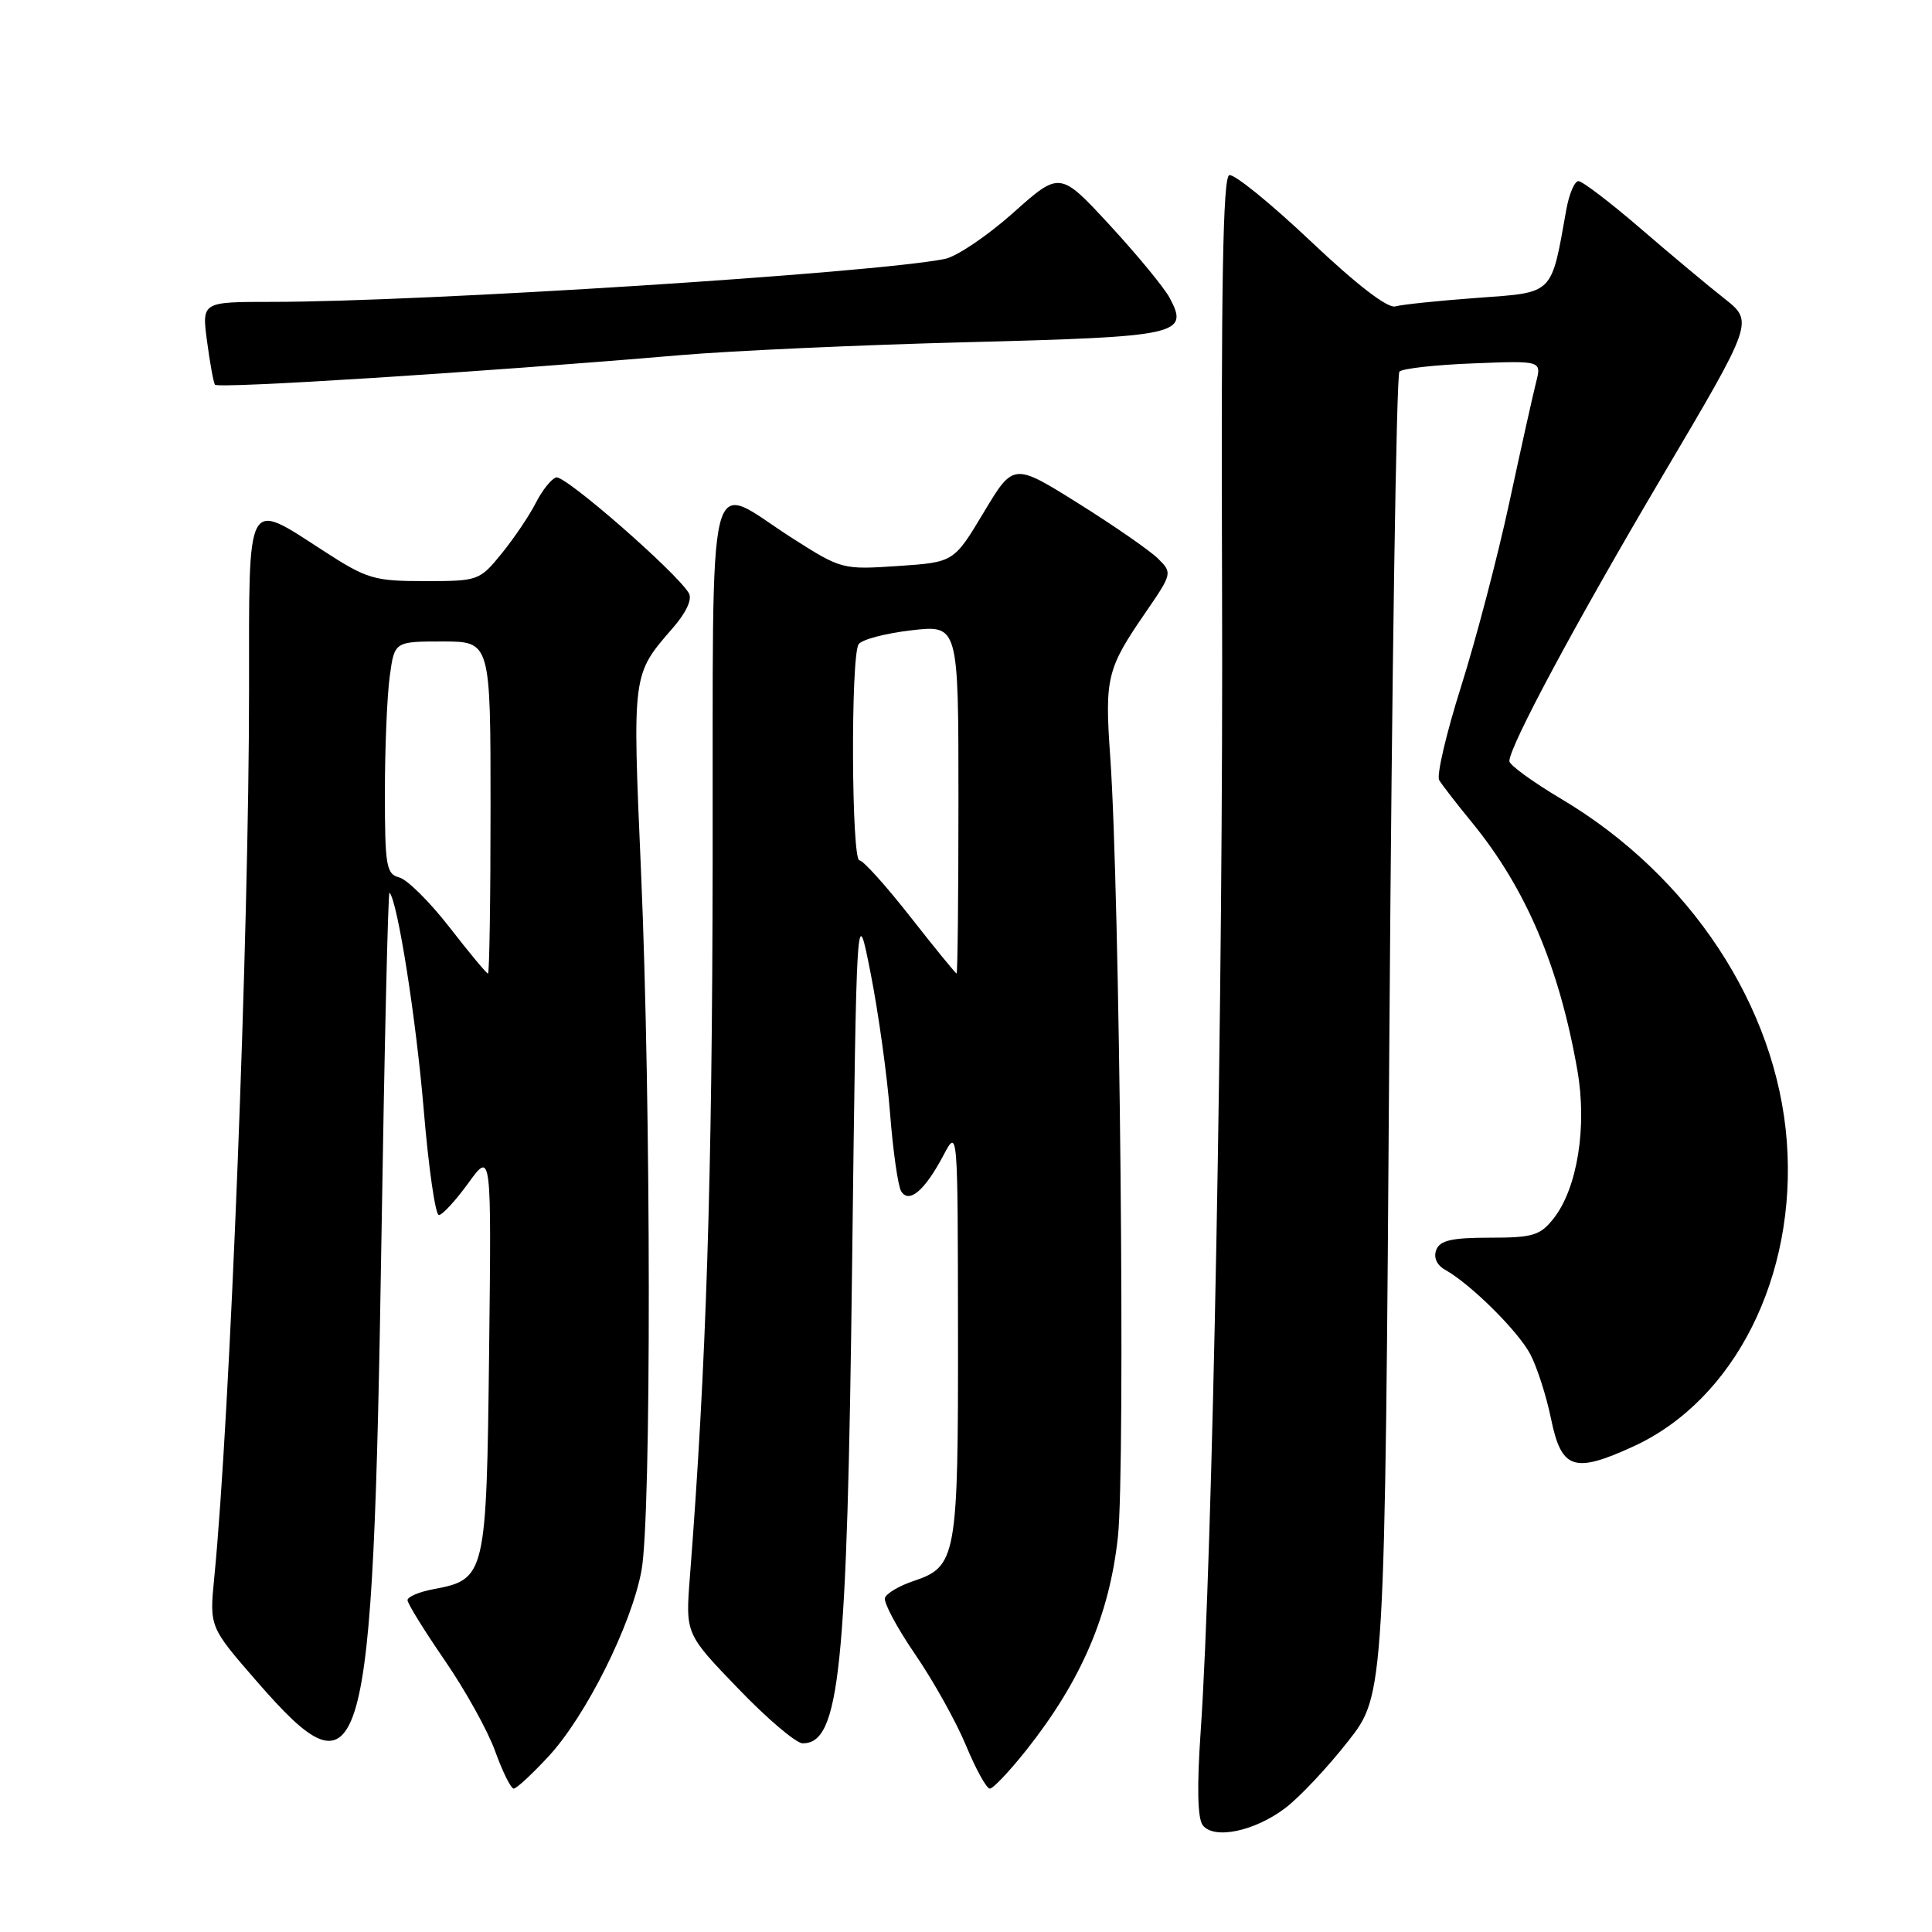 <?xml version="1.0" encoding="UTF-8" standalone="no"?>
<!DOCTYPE svg PUBLIC "-//W3C//DTD SVG 1.1//EN" "http://www.w3.org/Graphics/SVG/1.1/DTD/svg11.dtd" >
<svg xmlns="http://www.w3.org/2000/svg" xmlns:xlink="http://www.w3.org/1999/xlink" version="1.1" viewBox="0 0 256 256">
 <g >
 <path fill="currentColor"
d=" M 170.34 239.55 C 172.21 238.13 175.93 234.17 178.61 230.75 C 183.50 224.54 183.50 224.54 184.10 137.25 C 184.43 89.25 185.03 49.64 185.43 49.24 C 185.83 48.83 190.24 48.34 195.22 48.15 C 204.27 47.79 204.27 47.79 203.54 50.65 C 203.14 52.22 201.54 59.39 199.99 66.60 C 198.44 73.80 195.56 84.77 193.60 90.97 C 191.64 97.17 190.33 102.75 190.70 103.37 C 191.07 103.99 193.03 106.53 195.06 109.00 C 202.20 117.73 206.61 128.11 209.01 141.82 C 210.32 149.30 209.01 157.44 205.87 161.44 C 204.08 163.71 203.14 164.00 197.40 164.00 C 192.36 164.00 190.80 164.36 190.31 165.62 C 189.93 166.63 190.38 167.63 191.48 168.25 C 194.86 170.14 201.13 176.35 202.76 179.42 C 203.66 181.12 204.90 184.97 205.52 188.00 C 206.90 194.71 208.55 195.27 216.41 191.67 C 229.85 185.52 238.11 169.11 236.76 151.23 C 235.41 133.40 223.96 116.01 206.89 105.87 C 203.10 103.62 200.00 101.36 200.00 100.86 C 200.00 98.90 208.78 82.54 220.29 63.06 C 232.37 42.62 232.37 42.62 228.49 39.56 C 226.35 37.88 221.34 33.69 217.35 30.25 C 213.35 26.81 209.67 24.00 209.15 24.00 C 208.64 24.00 207.92 25.69 207.55 27.75 C 205.50 39.20 205.99 38.72 195.74 39.47 C 190.66 39.84 185.77 40.35 184.89 40.60 C 183.86 40.88 179.78 37.74 173.65 31.94 C 168.35 26.93 163.51 23.00 162.88 23.21 C 162.04 23.49 161.79 38.01 161.93 78.04 C 162.11 130.44 160.68 206.58 159.09 229.50 C 158.59 236.74 158.68 240.96 159.37 241.85 C 160.86 243.79 166.28 242.65 170.34 239.55 Z  M 72.73 232.68 C 77.66 227.33 83.67 215.30 85.00 208.11 C 86.32 201.03 86.28 146.35 84.94 115.51 C 83.79 89.06 83.74 89.44 89.17 83.19 C 90.95 81.14 91.75 79.39 91.27 78.59 C 89.62 75.81 74.82 62.89 73.69 63.26 C 73.04 63.47 71.83 64.99 71.00 66.63 C 70.17 68.27 68.15 71.27 66.50 73.31 C 63.54 76.95 63.39 77.00 56.28 77.00 C 49.56 77.00 48.64 76.73 42.88 73.00 C 32.52 66.31 33.00 65.42 33.00 91.45 C 33.00 123.62 30.49 187.78 28.39 209.04 C 27.75 215.57 27.75 215.57 34.00 222.76 C 48.21 239.11 49.42 234.83 50.54 164.22 C 50.94 138.77 51.42 118.09 51.61 118.28 C 52.67 119.34 55.12 134.88 56.14 146.98 C 56.78 154.69 57.69 161.00 58.15 161.00 C 58.61 161.00 60.37 159.09 62.06 156.76 C 65.12 152.53 65.12 152.53 64.81 179.16 C 64.46 208.88 64.37 209.28 57.36 210.59 C 55.51 210.94 54.00 211.59 54.00 212.03 C 54.00 212.48 56.22 216.06 58.92 219.99 C 61.63 223.92 64.65 229.35 65.62 232.07 C 66.60 234.78 67.70 237.00 68.07 237.00 C 68.44 237.00 70.54 235.05 72.73 232.68 Z  M 136.07 231.80 C 143.29 222.66 147.02 213.96 148.13 203.63 C 149.14 194.33 148.38 118.23 147.11 100.25 C 146.37 89.83 146.67 88.60 151.75 81.22 C 155.34 75.99 155.36 75.91 153.44 74.01 C 152.37 72.96 147.63 69.67 142.90 66.71 C 134.29 61.32 134.29 61.32 130.34 67.91 C 126.39 74.50 126.39 74.50 118.98 75.00 C 111.65 75.49 111.50 75.46 105.03 71.34 C 93.37 63.90 94.51 59.26 94.43 114.50 C 94.37 156.49 93.59 180.89 91.41 209.00 C 90.83 216.50 90.83 216.50 97.82 223.75 C 101.65 227.74 105.50 231.00 106.36 231.00 C 111.27 231.00 112.25 221.49 112.91 167.50 C 113.50 119.50 113.50 119.50 115.37 129.00 C 116.40 134.22 117.56 142.57 117.94 147.55 C 118.33 152.53 118.99 157.17 119.41 157.85 C 120.45 159.54 122.54 157.76 125.02 153.07 C 126.91 149.50 126.91 149.50 126.94 176.50 C 126.97 206.34 126.75 207.58 121.06 209.49 C 119.17 210.12 117.46 211.13 117.26 211.73 C 117.06 212.33 118.86 215.70 121.27 219.22 C 123.68 222.73 126.71 228.17 128.01 231.31 C 129.31 234.44 130.72 237.00 131.16 237.00 C 131.60 237.00 133.80 234.66 136.07 231.80 Z  M 90.00 47.07 C 96.88 46.48 114.09 45.70 128.26 45.34 C 156.31 44.62 157.59 44.34 154.98 39.46 C 154.25 38.10 150.68 33.77 147.05 29.83 C 140.44 22.68 140.44 22.68 134.24 28.21 C 130.83 31.25 126.76 34.00 125.20 34.31 C 115.81 36.19 56.07 40.00 36.01 40.00 C 26.74 40.00 26.74 40.00 27.43 45.19 C 27.81 48.05 28.28 50.65 28.48 50.97 C 28.83 51.53 63.54 49.33 90.00 47.07 Z  M 59.57 122.88 C 56.96 119.52 53.96 116.54 52.91 116.27 C 51.18 115.81 51.00 114.76 51.00 105.02 C 51.00 99.11 51.29 92.19 51.64 89.64 C 52.27 85.00 52.27 85.00 58.64 85.00 C 65.00 85.00 65.00 85.00 65.00 107.00 C 65.00 119.10 64.85 129.00 64.66 129.00 C 64.47 129.00 62.18 126.25 59.57 122.88 Z  M 120.63 121.49 C 117.40 117.37 114.37 114.00 113.88 114.00 C 112.82 114.00 112.71 86.99 113.77 85.37 C 114.17 84.75 117.31 83.92 120.75 83.52 C 127.00 82.80 127.00 82.80 127.00 105.90 C 127.00 118.61 126.89 128.99 126.75 128.99 C 126.61 128.98 123.86 125.61 120.63 121.49 Z "/>
</g>
</svg>